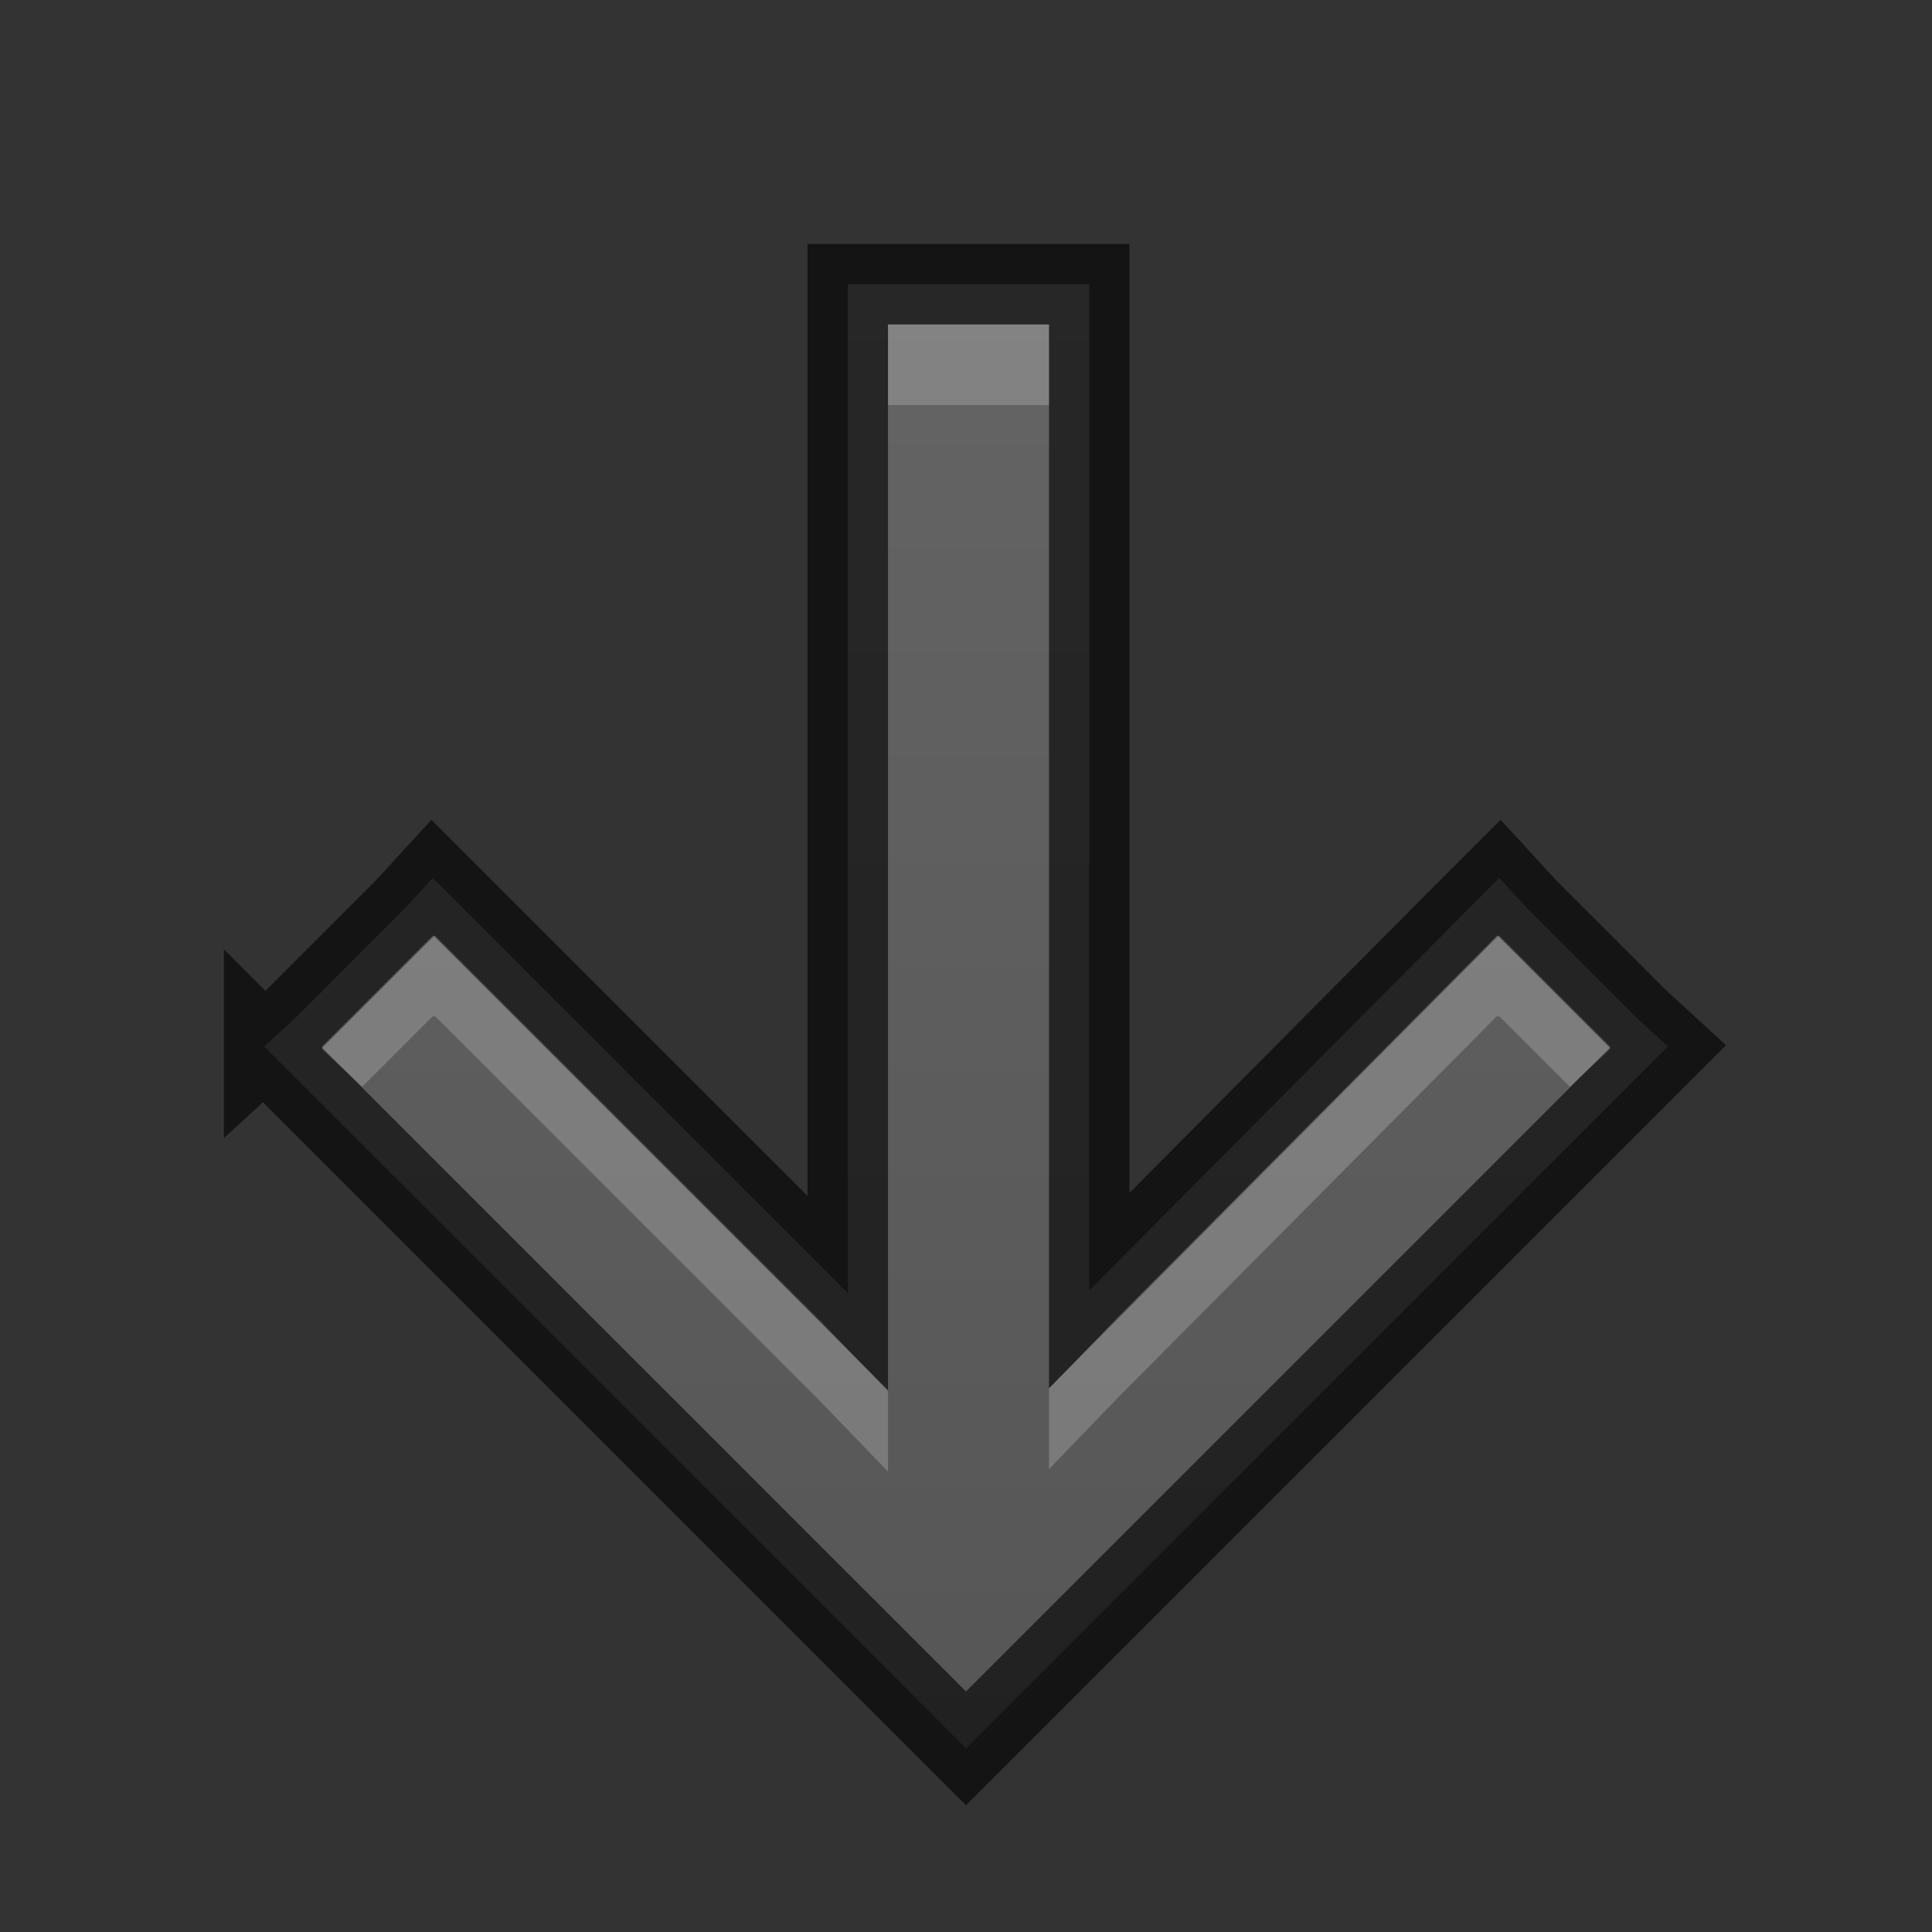 <svg xmlns="http://www.w3.org/2000/svg" xmlns:svg="http://www.w3.org/2000/svg" xmlns:xlink="http://www.w3.org/1999/xlink" id="svg3495" width="24" height="24" version="1.1"><rect width="100%" height="100%" fill="#333333" stroke="none"/><defs id="defs3497"><linearGradient id="linearGradient3821"><stop id="stop3823" offset="0" style="stop-color:#555;stop-opacity:1"/><stop id="stop3825" offset="1" style="stop-color:#666;stop-opacity:1"/></linearGradient><linearGradient id="linearGradient3809" x1="10" x2="10" y1="22" y2="0" gradientTransform="translate(1,25)" gradientUnits="userSpaceOnUse" xlink:href="#linearGradient3821"/></defs><g id="layer1" transform="translate(0,-24)"><path id="path3014" d="m 3.281,37 0.375,0.375 8,8 L 12,45.719 l 0.344,-0.344 8,-8 0.375,-0.375 -0.375,-0.344 -1.375,-1.375 -0.344,-0.375 -0.375,0.375 -4.719,4.75 0,-12 0,-0.5 -0.5,0 -2,0 -0.5,0 0,0.5 0,12.031 L 5.75,35.282 l -0.375,-0.375 -0.344,0.375 -1.375,1.375 -0.375,0.344 z" style="font-size:medium;font-style:normal;font-variant:normal;font-weight:400;font-stretch:normal;text-indent:0;text-align:start;text-decoration:none;line-height:normal;letter-spacing:normal;word-spacing:normal;text-transform:none;direction:ltr;block-progression:tb;writing-mode:lr-tb;text-anchor:start;baseline-shift:baseline;color:#000;fill:url(#linearGradient3809);fill-opacity:1;stroke:none;stroke-width:1;marker:none;visibility:visible;display:inline;overflow:visible;enable-background:accumulate;font-family:Sans;-inkscape-font-specification:Sans"/><path style="font-size:medium;font-style:normal;font-variant:normal;font-weight:400;font-stretch:normal;text-indent:0;text-align:start;text-decoration:none;line-height:normal;letter-spacing:normal;word-spacing:normal;text-transform:none;direction:ltr;block-progression:tb;writing-mode:lr-tb;text-anchor:start;baseline-shift:baseline;opacity:.61;color:#000;fill:none;stroke:#000;stroke-width:1;stroke-opacity:1;marker:none;visibility:visible;display:inline;overflow:visible;enable-background:accumulate;font-family:Sans;-inkscape-font-specification:Sans" id="path3821" d="m 3.281,37 0.375,0.375 8,8 L 12,45.719 l 0.344,-0.344 8,-8 0.375,-0.375 -0.375,-0.344 -1.375,-1.375 -0.344,-0.375 -0.375,0.375 -4.719,4.75 0,-12 0,-0.5 -0.5,0 -2,0 -0.5,0 0,0.5 0,12.031 L 5.75,35.282 l -0.375,-0.375 -0.344,0.375 -1.375,1.375 -0.375,0.344 z"/><path id="path3940" d="m 11.031,28.031 0,1 2,0 0,-1 -2,0 z M 5.375,35.625 4,37 4,37.031 4.5,37.5 l 0.875,-0.875 0.031,0 4.781,4.781 0.844,0.875 0,-1 -0.844,-0.875 -4.781,-4.781 -0.031,0 z m 13.219,0 -4.719,4.75 -0.844,0.875 0,1 0.844,-0.875 4.719,-4.75 0.031,0 L 19.5,37.5 20,37.031 20,37 l -1.375,-1.375 -0.031,0 z" style="font-size:medium;font-style:normal;font-variant:normal;font-weight:400;font-stretch:normal;text-indent:0;text-align:start;text-decoration:none;line-height:normal;letter-spacing:normal;word-spacing:normal;text-transform:none;direction:ltr;block-progression:tb;writing-mode:lr-tb;text-anchor:start;baseline-shift:baseline;opacity:.2;color:#000;fill:#fff;fill-opacity:1;stroke:none;stroke-width:1;marker:none;visibility:visible;display:inline;overflow:visible;enable-background:accumulate;font-family:Sans;-inkscape-font-specification:Sans"/></g></svg>
